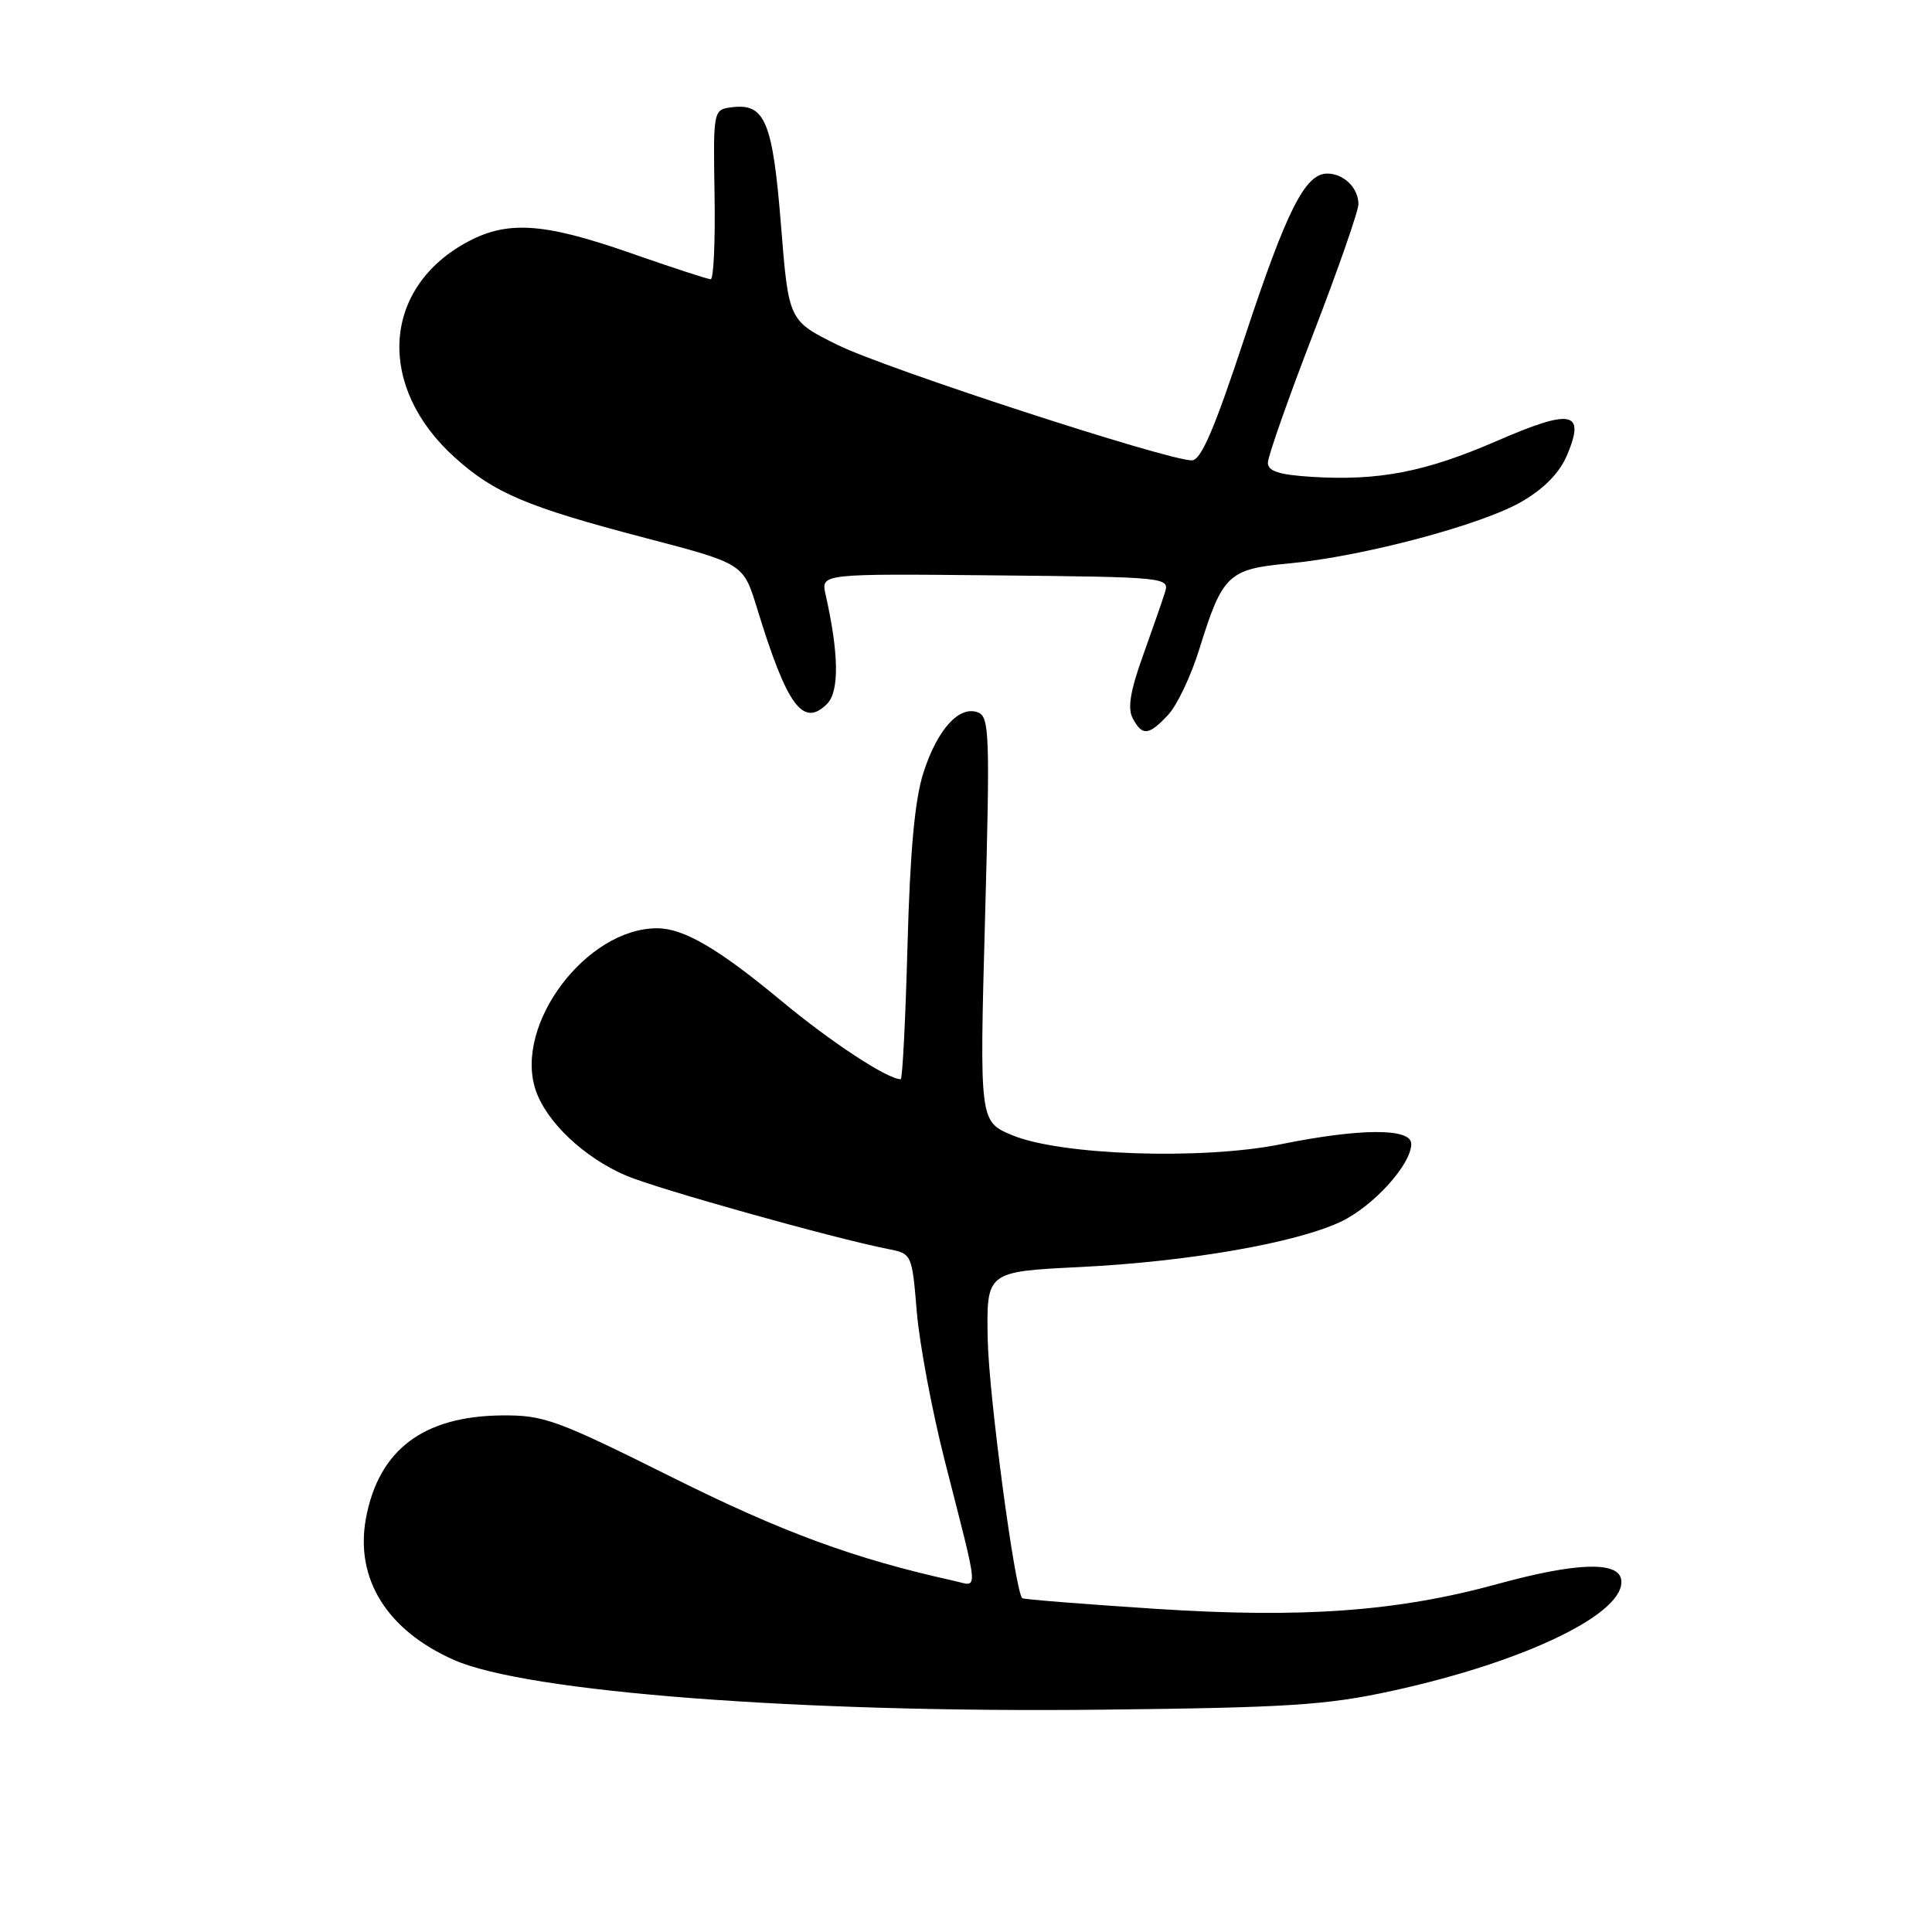 <?xml version="1.0" encoding="UTF-8" standalone="no"?>
<!DOCTYPE svg PUBLIC "-//W3C//DTD SVG 1.1//EN" "http://www.w3.org/Graphics/SVG/1.1/DTD/svg11.dtd" >
<svg xmlns="http://www.w3.org/2000/svg" xmlns:xlink="http://www.w3.org/1999/xlink" version="1.1" viewBox="0 0 256 256">
 <g >
 <path fill="currentColor"
d=" M 184.46 224.05 C 202.32 220.15 215.67 213.63 214.80 209.23 C 214.33 206.85 208.70 207.07 198.50 209.87 C 185.15 213.54 172.59 214.45 153.00 213.17 C 143.49 212.55 135.59 211.92 135.45 211.77 C 134.48 210.77 131.02 184.86 130.88 177.50 C 130.70 168.50 130.70 168.50 143.10 167.89 C 157.48 167.18 171.71 164.70 177.67 161.88 C 181.99 159.83 187.00 154.29 187.00 151.57 C 187.00 149.46 180.26 149.48 169.71 151.62 C 159.33 153.72 140.56 153.09 134.15 150.43 C 129.79 148.62 129.79 148.62 130.52 121.82 C 131.19 97.35 131.11 94.98 129.59 94.40 C 127.10 93.44 124.19 96.66 122.35 102.41 C 121.21 106.00 120.59 112.74 120.25 125.25 C 119.99 135.01 119.58 143.00 119.35 143.00 C 117.59 143.00 110.11 138.09 103.52 132.61 C 95.20 125.70 90.59 123.00 87.07 123.00 C 77.70 123.00 68.11 135.74 70.96 144.39 C 72.37 148.65 77.39 153.40 83.00 155.79 C 87.16 157.55 110.38 164.06 117.67 165.50 C 120.83 166.12 120.84 166.15 121.48 173.81 C 121.83 178.04 123.49 186.90 125.17 193.50 C 129.83 211.78 129.71 210.20 126.38 209.46 C 113.22 206.55 103.69 203.05 89.00 195.72 C 73.72 188.11 72.06 187.50 66.50 187.55 C 56.10 187.65 50.20 192.10 48.50 201.13 C 47.00 209.16 51.24 216.01 60.17 219.96 C 69.78 224.21 106.03 226.99 146.00 226.54 C 170.77 226.27 175.80 225.94 184.46 224.05 Z  M 154.79 94.72 C 155.96 93.47 157.83 89.54 158.93 85.97 C 161.98 76.14 162.75 75.40 170.79 74.66 C 180.55 73.75 196.43 69.53 201.70 66.43 C 204.65 64.71 206.69 62.60 207.66 60.27 C 210.09 54.47 208.28 54.11 198.31 58.44 C 188.84 62.55 182.68 63.74 173.75 63.18 C 169.46 62.91 168.00 62.43 168.00 61.31 C 168.00 60.49 170.70 52.81 174.00 44.26 C 177.30 35.70 180.00 27.96 180.00 27.05 C 180.00 24.91 178.06 23.00 175.87 23.00 C 172.93 23.00 170.48 27.87 164.91 44.75 C 160.90 56.90 159.14 61.00 157.92 61.00 C 154.65 61.00 117.32 48.84 111.00 45.71 C 104.50 42.50 104.50 42.50 103.49 29.90 C 102.40 16.19 101.38 13.70 97.09 14.20 C 94.50 14.50 94.50 14.50 94.68 25.75 C 94.79 31.94 94.56 37.00 94.17 37.00 C 93.79 37.00 88.98 35.43 83.49 33.51 C 71.82 29.43 67.03 29.17 61.53 32.28 C 50.58 38.48 49.99 51.34 60.23 60.59 C 65.49 65.34 69.82 67.17 85.50 71.28 C 98.50 74.68 98.50 74.68 100.31 80.59 C 104.28 93.55 106.40 96.45 109.59 93.27 C 111.23 91.62 111.16 86.60 109.39 78.76 C 108.77 76.01 108.77 76.01 131.88 76.24 C 154.54 76.46 154.97 76.51 154.37 78.48 C 154.02 79.59 152.70 83.39 151.43 86.93 C 149.76 91.58 149.39 93.86 150.09 95.18 C 151.37 97.56 152.20 97.48 154.79 94.72 Z "/>
</g>
</svg>
